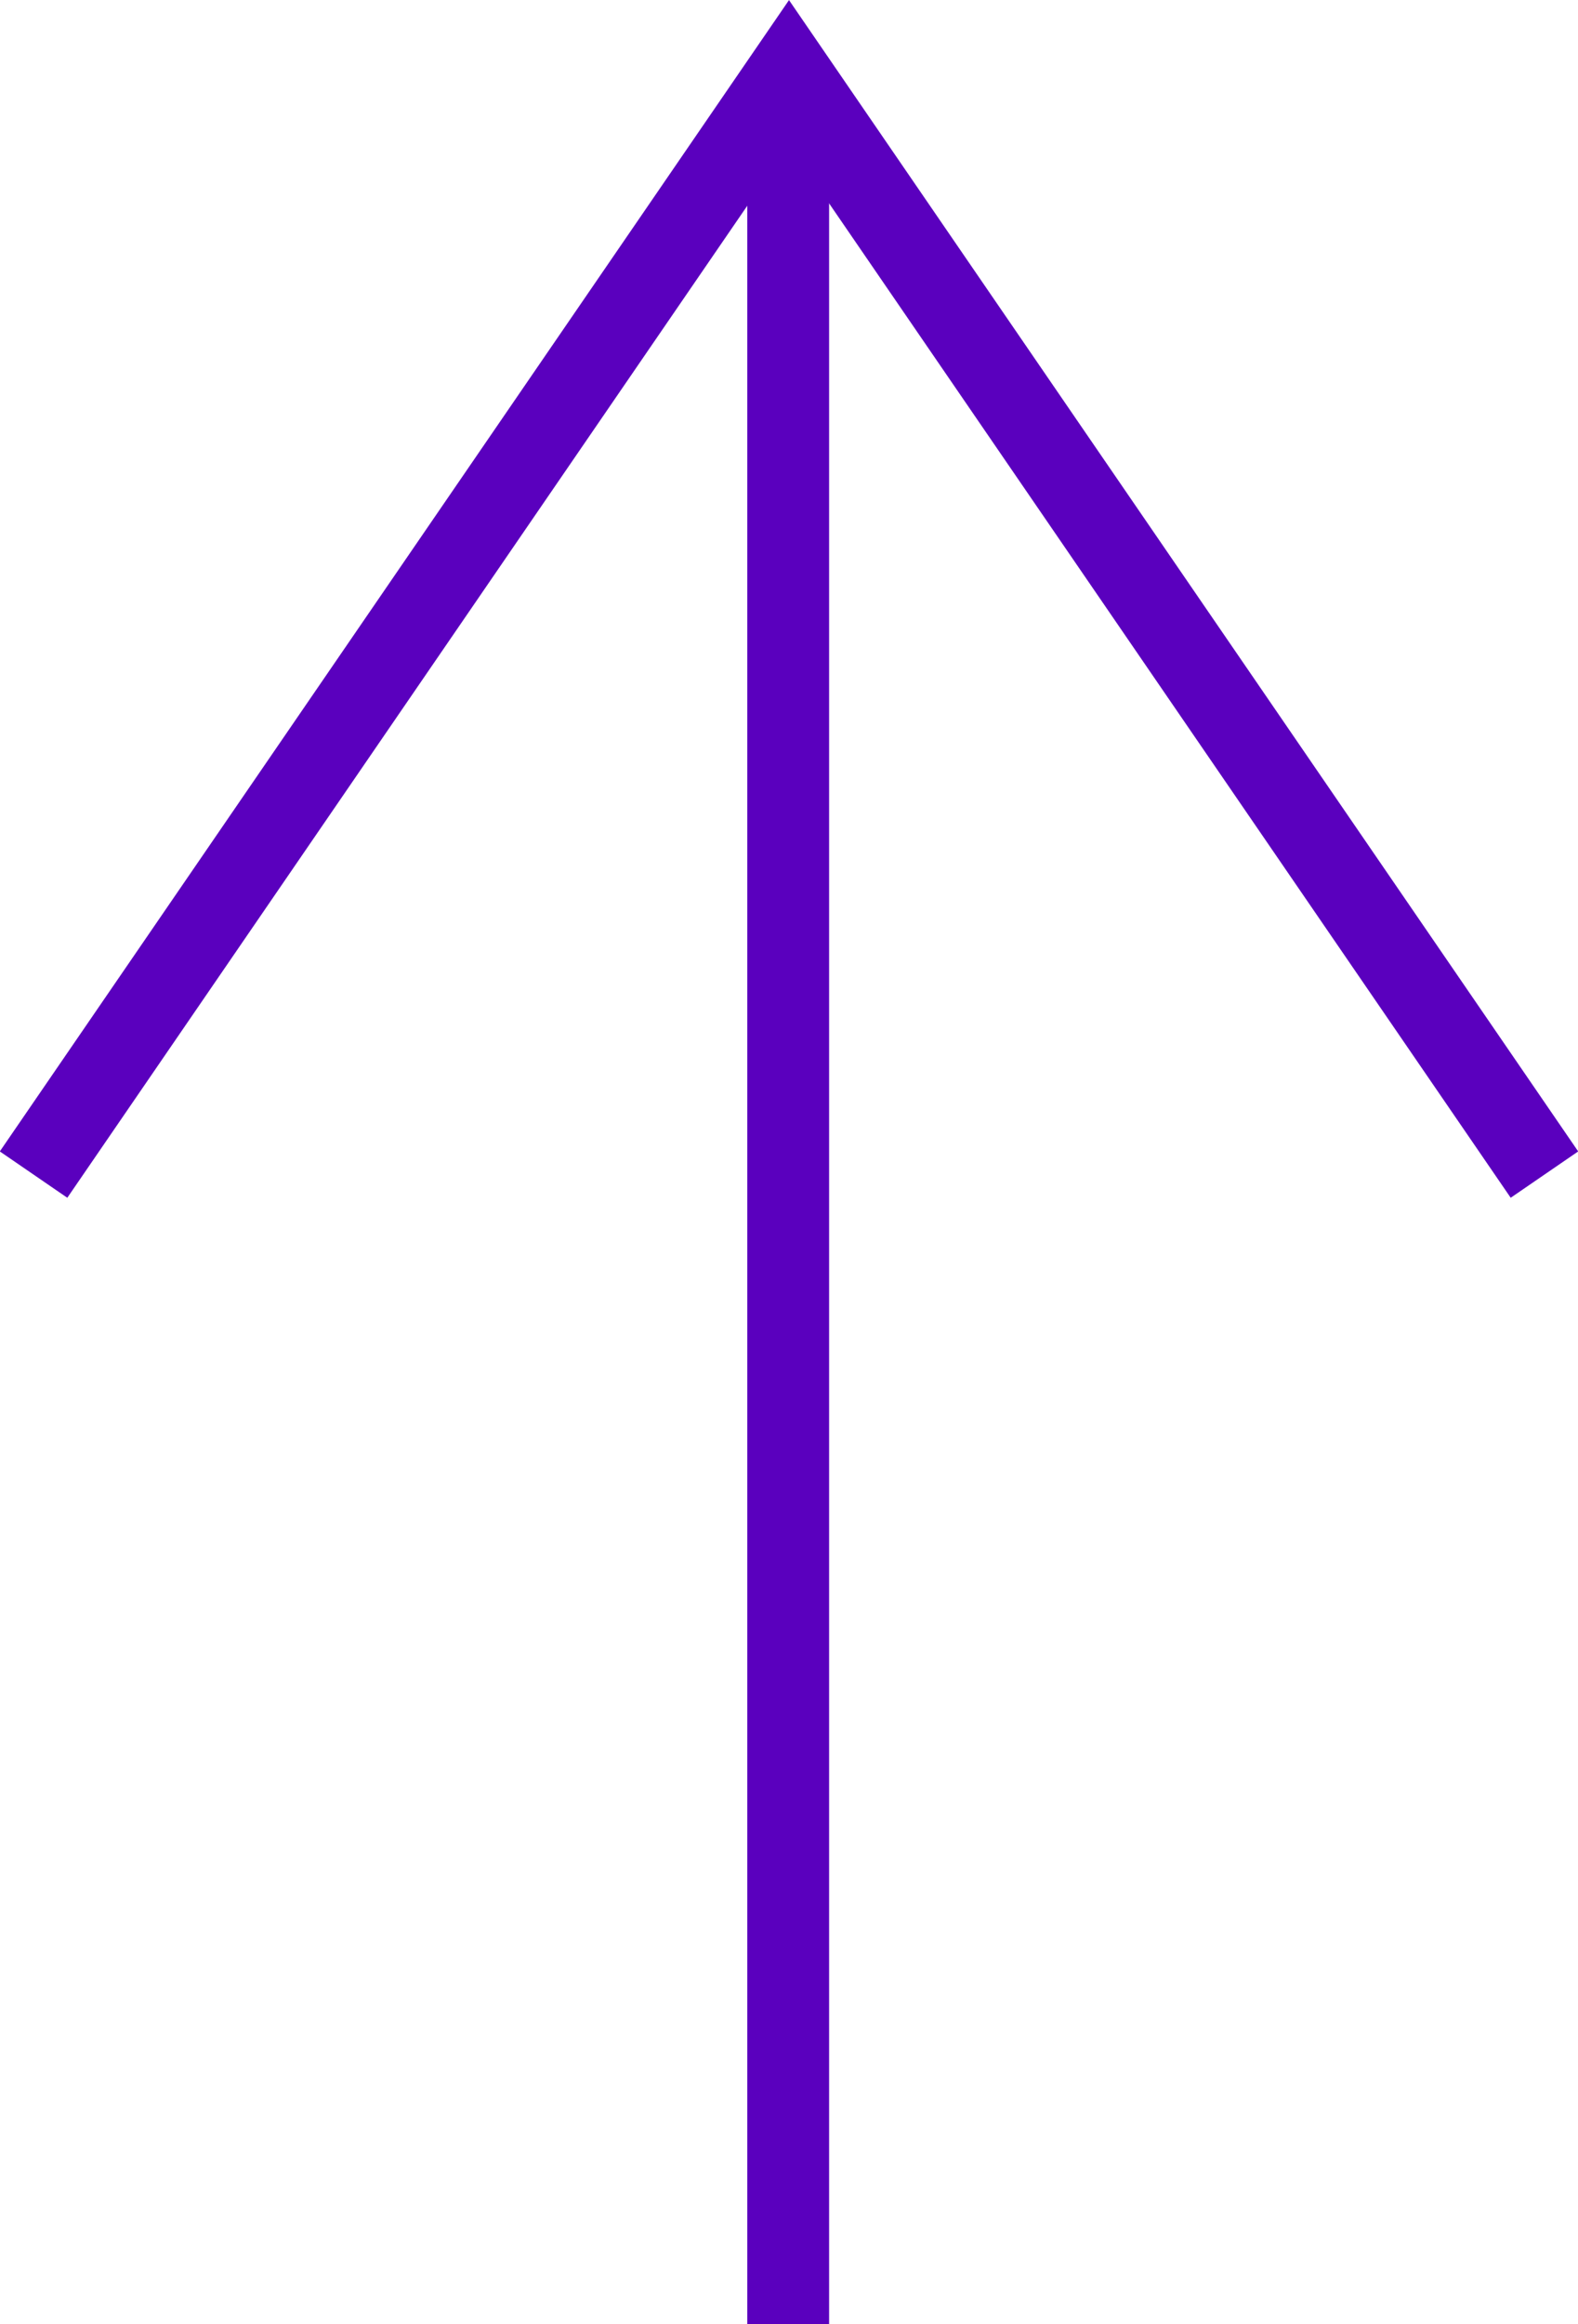 <svg xmlns="http://www.w3.org/2000/svg" viewBox="0 0 38.56 56.75"><defs><style>.cls-1{fill:none;stroke:#5a00be;stroke-width:2px;}</style></defs><g id="Ebene_2" data-name="Ebene 2"><g id="Ebene_1-2" data-name="Ebene 1"><g id="Gruppe_34" data-name="Gruppe 34"><path id="Pfad_79" data-name="Pfad 79" class="cls-1" d="M37.74,28.68,19.28,1.77.82,28.68"/><path id="Pfad_80" data-name="Pfad 80" class="cls-1" d="M19.26,56.75V3.18"/></g></g></g></svg>